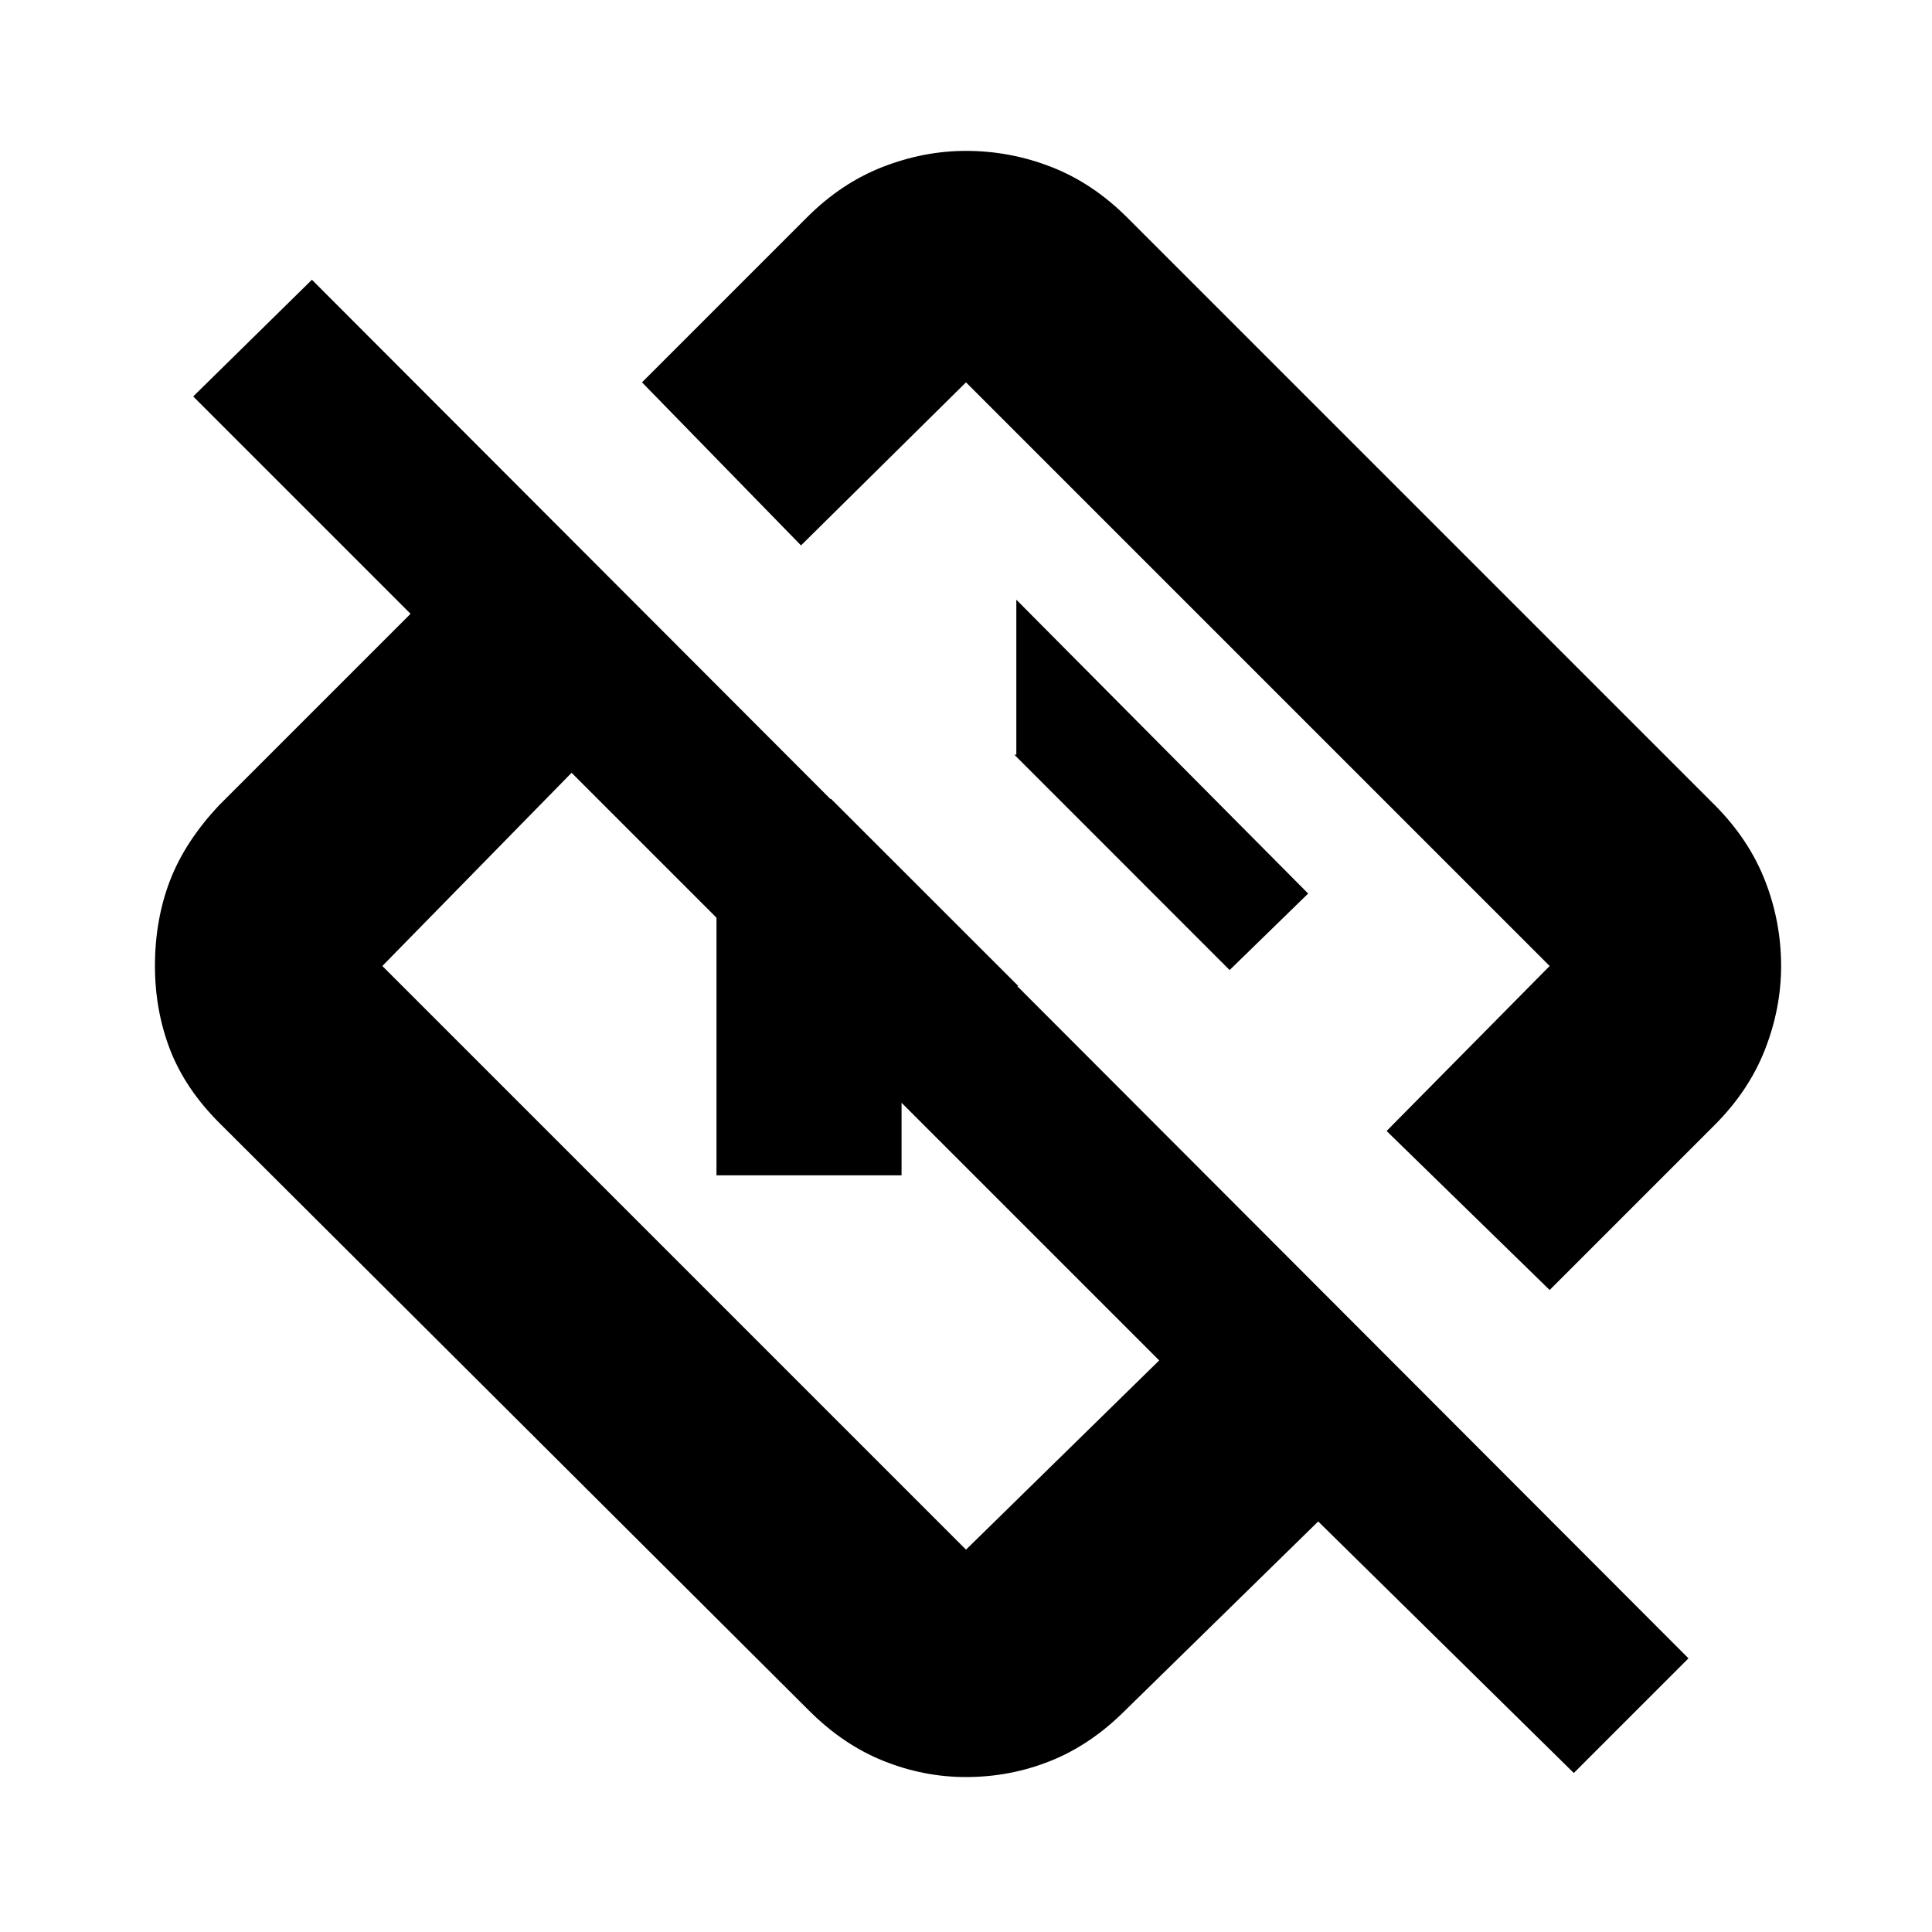 <svg xmlns="http://www.w3.org/2000/svg" height="20" width="20"><path d="m16.292 18.354-2.646-2.604-2 1.958q-.354.354-.771.521-.417.167-.875.167-.438 0-.854-.167-.417-.167-.771-.521l-6.104-6.083q-.354-.354-.511-.76-.156-.407-.156-.865 0-.479.156-.885.157-.407.511-.782L4.25 6.354 2 4.104l1.229-1.208 14.25 14.271ZM12 14.083 5.917 8l-1.959 2L10 16.042Zm4.042-.729-1.688-1.646L16.042 10 10 3.958 8.292 5.646 6.646 3.958 8.354 2.25q.354-.354.781-.521.427-.167.865-.167.458 0 .885.167t.782.521l6.083 6.083q.354.355.521.782.167.427.167.885 0 .438-.167.865t-.521.781Zm-4.688-4.708Zm-2.062 2.687Zm-1.875.834V9.25q0-.396.281-.688.281-.291.677-.291h.229l1.938 1.937H9.333v1.959Zm5.312-2.125.813-.792-3.021-3.042v1.604H10.5Z"/></svg>